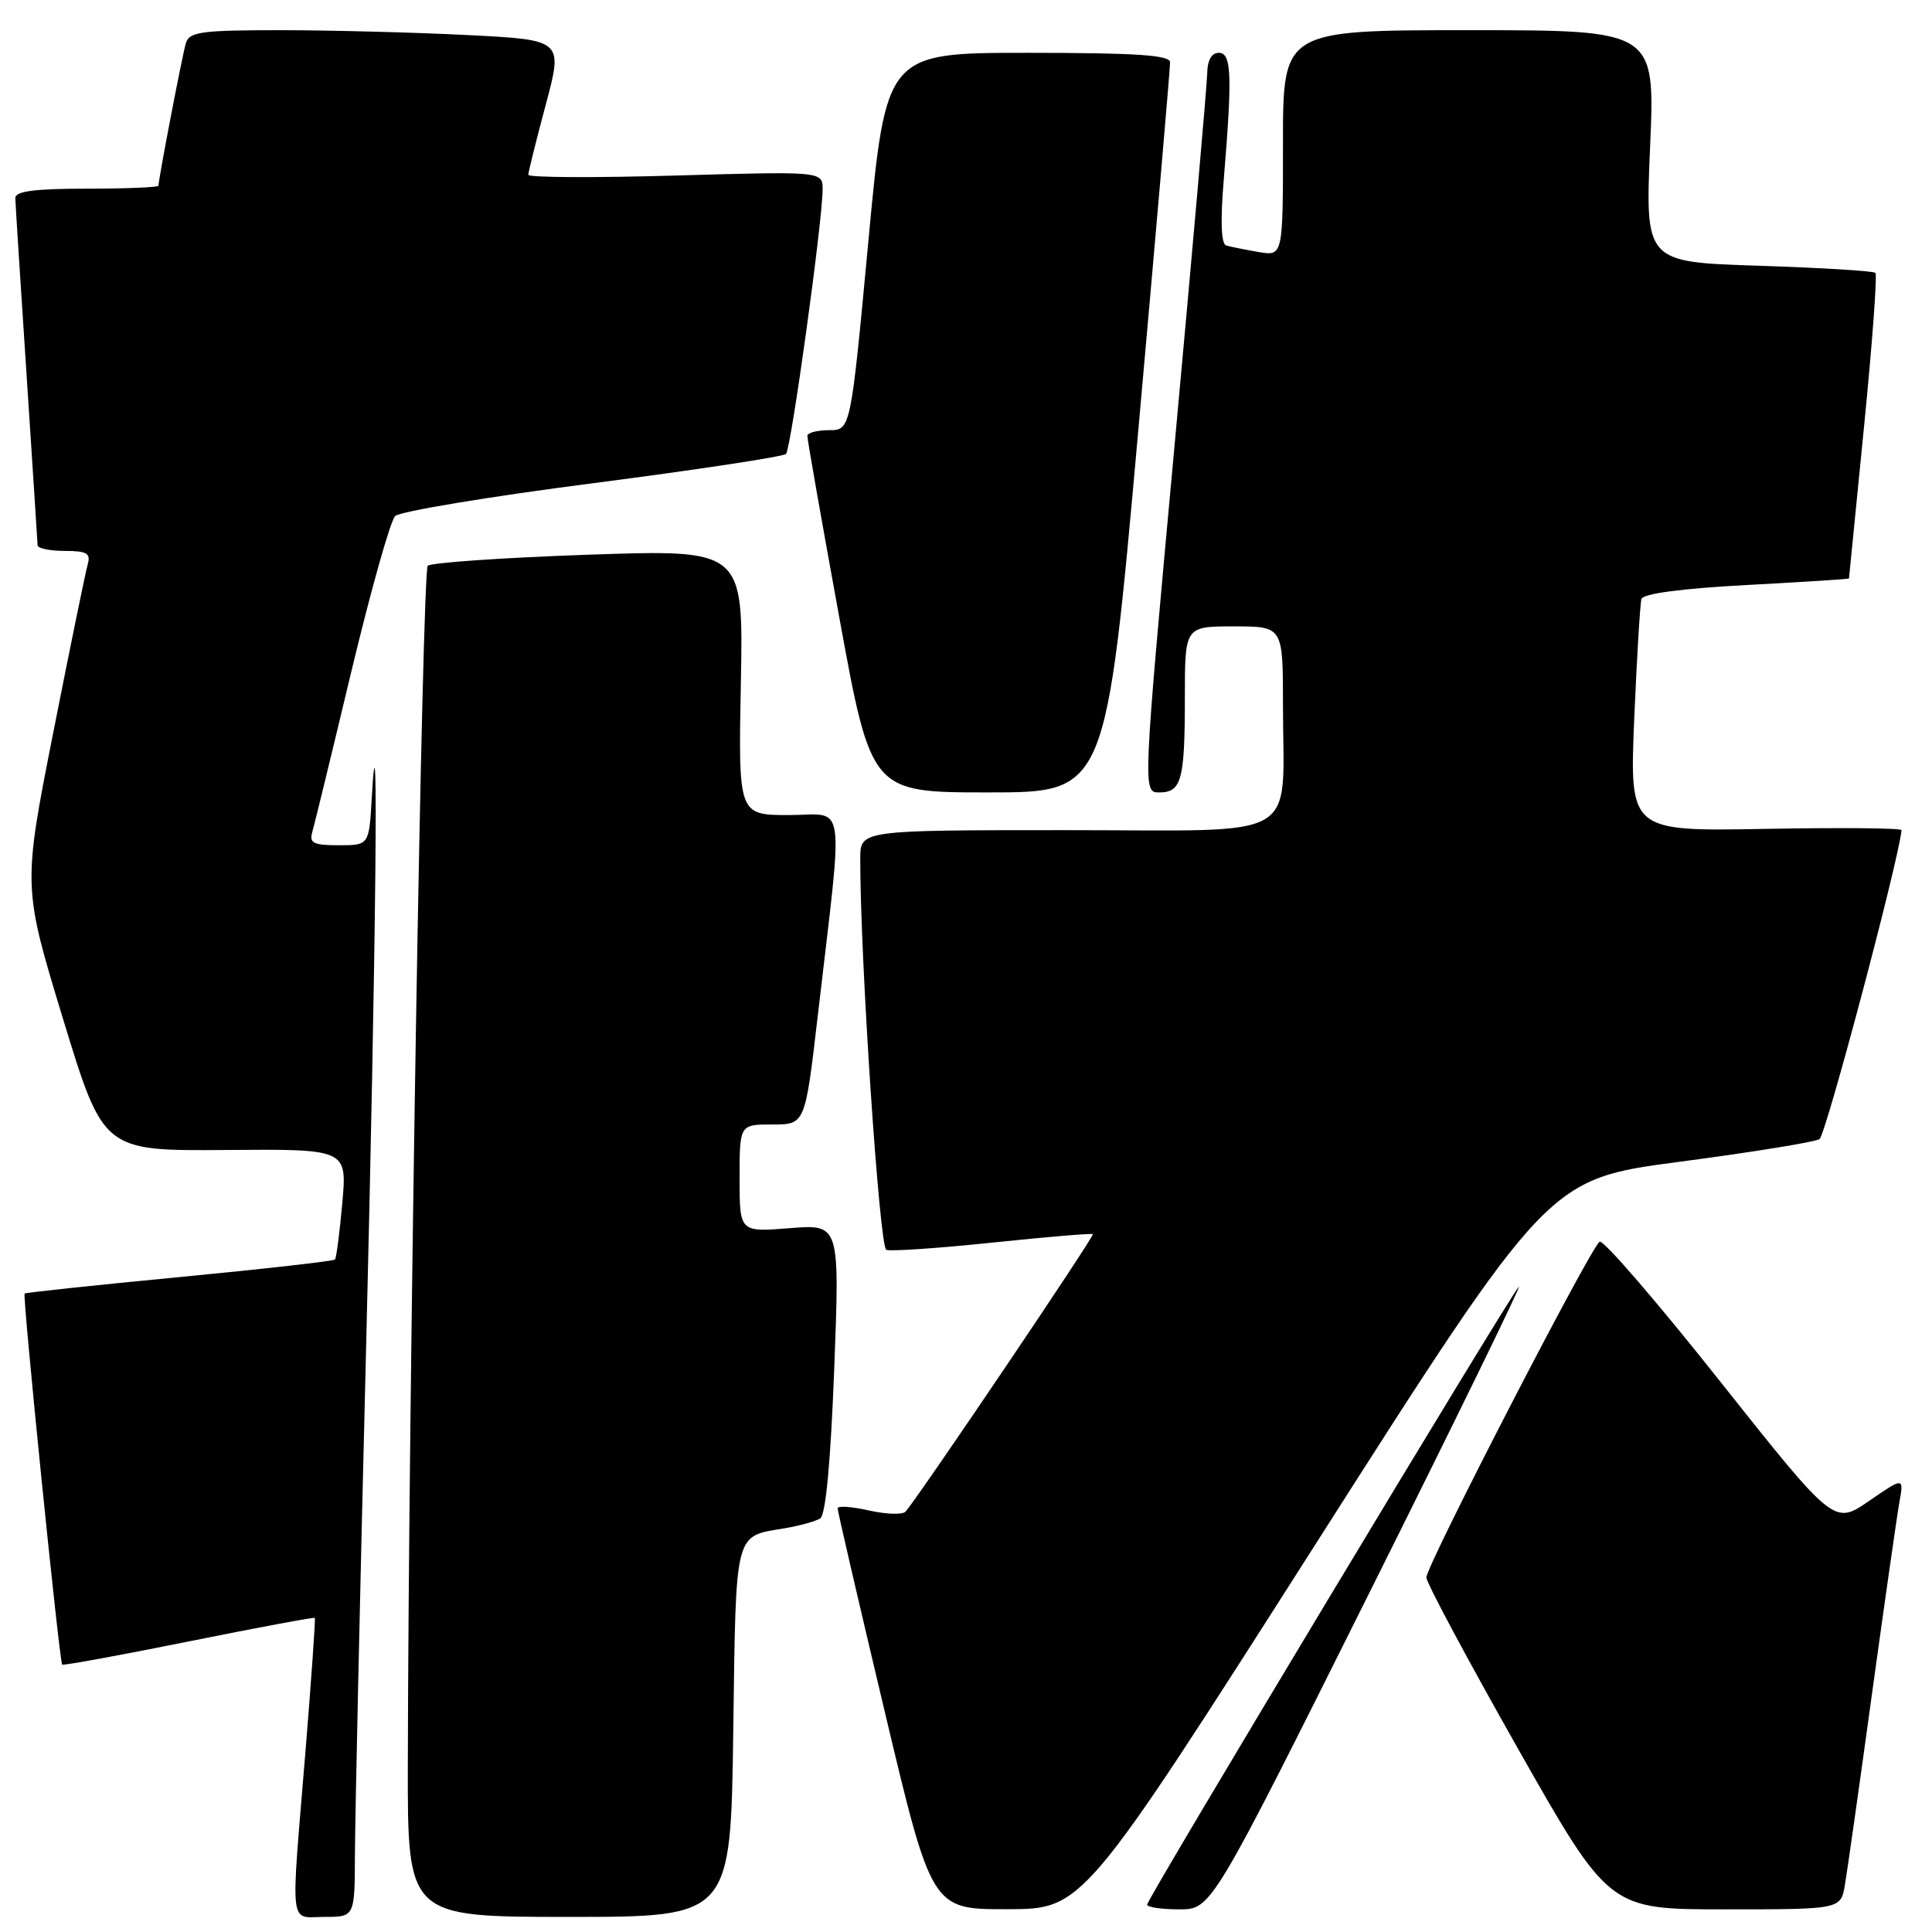 <?xml version="1.0" encoding="UTF-8" standalone="no"?>
<!DOCTYPE svg PUBLIC "-//W3C//DTD SVG 1.1//EN" "http://www.w3.org/Graphics/SVG/1.1/DTD/svg11.dtd" >
<svg xmlns="http://www.w3.org/2000/svg" xmlns:xlink="http://www.w3.org/1999/xlink" version="1.1" viewBox="0 0 256 256">
 <g >
 <path fill="currentColor"
d=" M 47.03 245.75 C 47.04 241.21 47.70 211.18 48.50 179.00 C 49.82 125.82 50.20 89.24 49.26 105.75 C 48.90 112.00 48.90 112.00 44.88 112.00 C 41.53 112.00 40.95 111.71 41.38 110.25 C 41.66 109.29 43.99 99.72 46.55 89.00 C 49.12 78.28 51.73 69.00 52.36 68.38 C 52.99 67.77 64.75 65.81 78.50 64.04 C 92.25 62.26 103.79 60.51 104.15 60.15 C 104.82 59.47 109.00 29.28 109.00 25.10 C 109.00 22.70 109.00 22.70 89.50 23.26 C 78.77 23.57 70.00 23.53 70.00 23.16 C 70.01 22.80 71.04 18.63 72.31 13.89 C 74.61 5.29 74.61 5.29 62.06 4.65 C 55.15 4.30 44.02 4.01 37.32 4.00 C 26.58 4.00 25.07 4.21 24.62 5.75 C 24.14 7.37 21.00 23.73 21.00 24.61 C 21.00 24.82 16.73 25.00 11.50 25.00 C 4.55 25.00 2.01 25.34 2.03 26.25 C 2.04 26.94 2.71 37.40 3.51 49.50 C 4.30 61.60 4.97 71.84 4.98 72.25 C 4.99 72.66 6.61 73.00 8.57 73.00 C 11.49 73.00 12.04 73.32 11.63 74.75 C 11.35 75.71 9.30 85.72 7.07 97.00 C 3.02 117.50 3.02 117.50 8.35 135.00 C 13.69 152.50 13.69 152.50 29.84 152.38 C 45.99 152.25 45.99 152.25 45.36 159.38 C 45.01 163.29 44.57 166.67 44.39 166.89 C 44.21 167.10 34.94 168.15 23.78 169.22 C 12.63 170.29 3.40 171.27 3.26 171.40 C 2.96 171.70 7.87 220.21 8.24 220.57 C 8.38 220.71 15.93 219.33 25.00 217.50 C 34.08 215.67 41.59 214.27 41.71 214.38 C 41.82 214.49 41.26 222.43 40.48 232.04 C 38.50 256.09 38.26 254.00 43.00 254.00 C 47.00 254.00 47.00 254.00 47.03 245.75 Z  M 97.16 229.46 C 97.53 202.49 97.24 203.64 104.00 202.50 C 105.95 202.17 108.05 201.59 108.68 201.20 C 109.41 200.74 110.06 193.81 110.54 181.35 C 111.27 162.21 111.27 162.21 104.63 162.74 C 98.00 163.27 98.00 163.27 98.00 156.14 C 98.00 149.00 98.00 149.00 102.34 149.00 C 106.68 149.00 106.68 149.00 108.34 134.75 C 111.80 105.03 112.22 108.00 104.56 108.00 C 97.83 108.00 97.83 108.00 98.17 90.40 C 98.50 72.80 98.50 72.80 78.00 73.50 C 66.72 73.89 57.13 74.55 56.68 74.97 C 55.94 75.67 54.13 184.51 54.04 233.75 C 54.00 254.00 54.00 254.00 75.41 254.00 C 96.82 254.00 96.82 254.00 97.16 229.46 Z  M 174.33 204.59 C 205.16 156.23 205.16 156.23 222.56 153.94 C 232.13 152.68 240.47 151.33 241.09 150.94 C 241.92 150.43 251.64 113.81 251.96 110.00 C 251.98 109.72 243.88 109.65 233.96 109.83 C 215.93 110.16 215.93 110.16 216.54 95.33 C 216.89 87.17 217.32 79.99 217.50 79.37 C 217.72 78.66 222.81 77.98 231.42 77.52 C 238.89 77.12 245.00 76.73 245.00 76.65 C 245.01 76.57 245.90 67.53 246.99 56.57 C 248.08 45.60 248.76 36.42 248.50 36.16 C 248.24 35.90 241.27 35.48 233.01 35.21 C 217.99 34.73 217.99 34.73 218.65 19.36 C 219.31 4.00 219.31 4.00 194.66 4.00 C 170.00 4.00 170.00 4.00 170.00 18.98 C 170.00 33.95 170.00 33.95 166.75 33.39 C 164.96 33.08 163.04 32.69 162.48 32.53 C 161.81 32.34 161.69 29.31 162.15 23.87 C 163.30 9.95 163.19 7.00 161.50 7.00 C 160.54 7.00 159.98 7.99 159.96 9.75 C 159.93 11.26 158.00 33.31 155.66 58.75 C 151.41 105.00 151.41 105.00 153.60 105.00 C 156.56 105.00 157.00 103.38 157.00 92.42 C 157.00 83.00 157.00 83.00 163.50 83.00 C 170.00 83.00 170.00 83.00 170.00 93.38 C 170.00 111.75 173.01 110.00 141.38 110.00 C 114.00 110.00 114.00 110.00 113.99 113.75 C 113.95 126.55 116.52 165.26 117.44 165.61 C 118.02 165.83 124.35 165.40 131.50 164.65 C 138.65 163.90 144.64 163.40 144.81 163.53 C 145.08 163.75 121.91 198.06 120.00 200.29 C 119.62 200.73 117.45 200.66 115.16 200.15 C 112.87 199.63 111.00 199.50 110.99 199.86 C 110.98 200.21 113.79 212.31 117.22 226.75 C 123.46 253.00 123.46 253.00 133.48 252.98 C 143.50 252.96 143.50 252.96 174.33 204.59 Z  M 181.35 211.25 C 192.81 188.29 201.77 169.95 201.25 170.50 C 199.95 171.89 152.00 251.59 152.00 252.37 C 152.00 252.72 153.92 253.00 156.26 253.00 C 160.51 253.00 160.51 253.00 181.35 211.25 Z  M 244.46 249.75 C 244.77 247.96 246.38 236.60 248.04 224.50 C 249.71 212.40 251.34 200.97 251.67 199.11 C 252.28 195.71 252.28 195.71 247.65 198.89 C 243.03 202.07 243.03 202.07 227.92 183.04 C 219.62 172.56 212.43 164.23 211.96 164.53 C 210.77 165.26 189.00 207.45 189.00 209.02 C 189.00 209.71 194.45 219.89 201.10 231.64 C 213.21 253.00 213.21 253.00 228.56 253.00 C 243.91 253.00 243.91 253.00 244.46 249.75 Z  M 150.81 57.25 C 153.16 30.99 155.06 8.94 155.04 8.25 C 155.01 7.30 150.55 7.00 136.20 7.00 C 117.40 7.00 117.40 7.00 115.06 32.00 C 112.72 57.00 112.72 57.00 109.86 57.00 C 108.29 57.00 106.99 57.34 106.98 57.75 C 106.96 58.16 108.86 68.96 111.20 81.75 C 115.44 105.00 115.44 105.00 130.99 105.00 C 146.54 105.00 146.54 105.00 150.81 57.25 Z "/>
</g>
</svg>